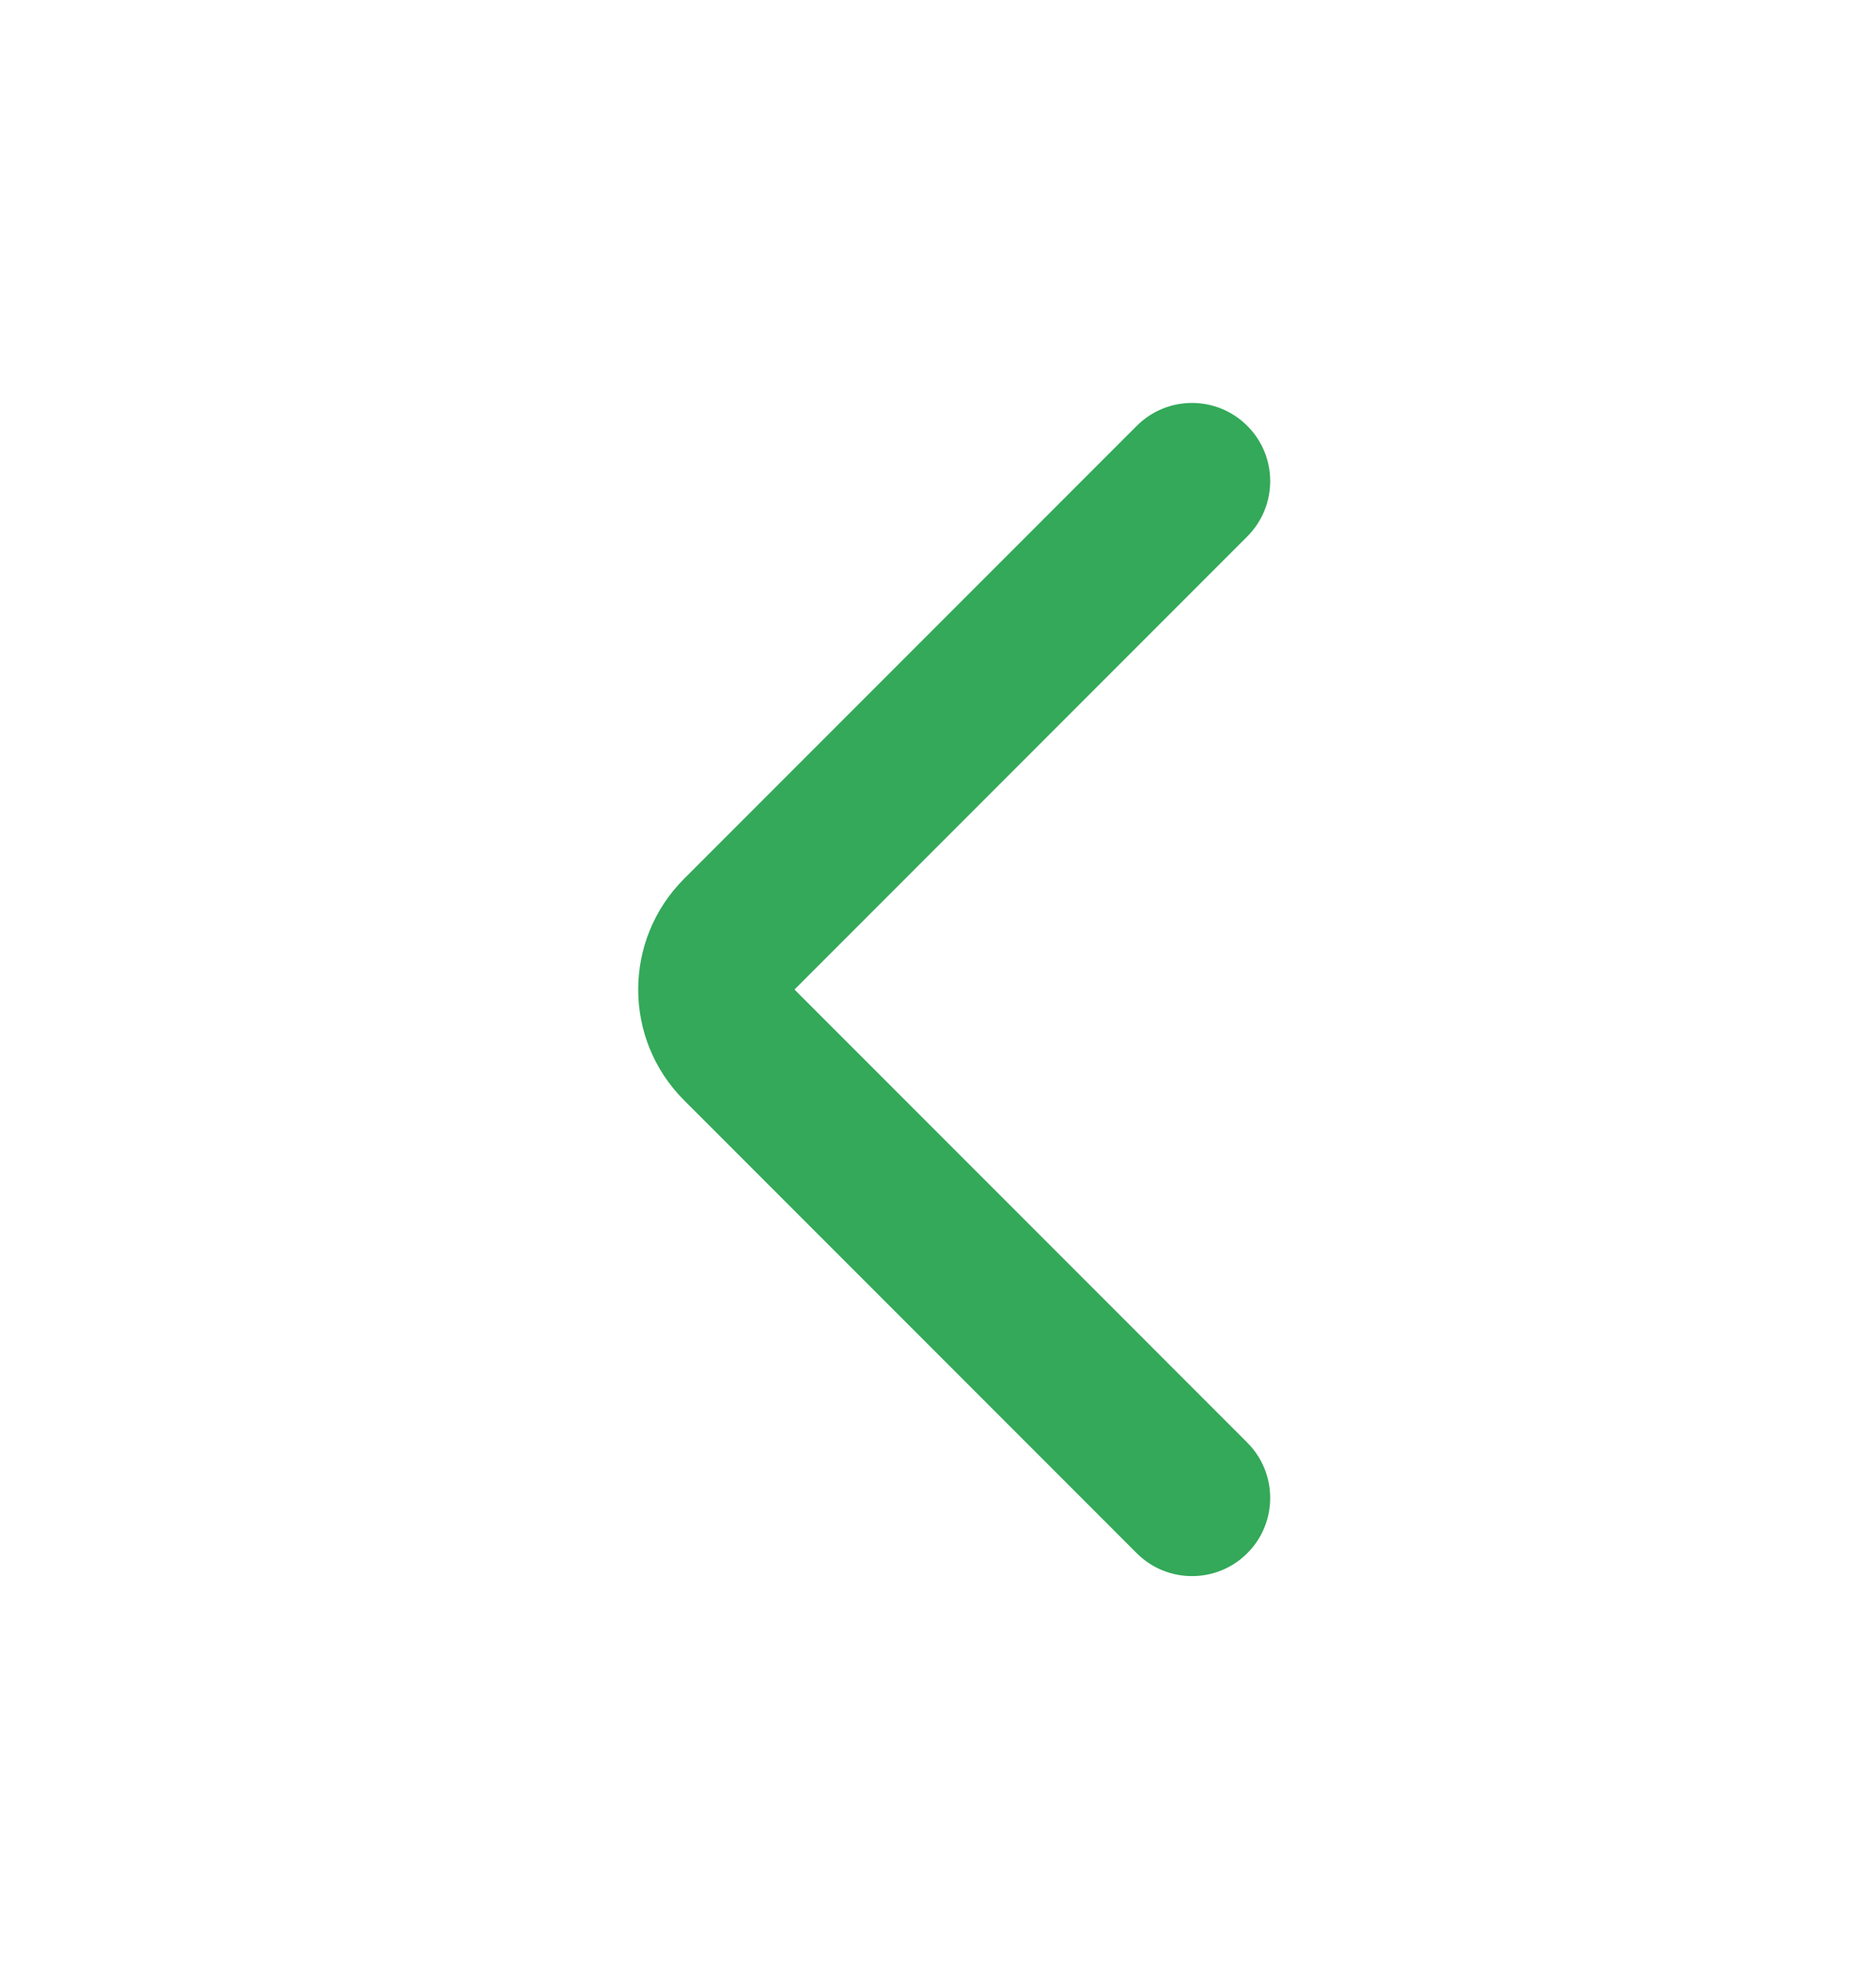<svg width="20" height="21" viewBox="0 0 20 21" fill="none" xmlns="http://www.w3.org/2000/svg">
<mask id="mask0_303_4319" style="mask-type:luminance" maskUnits="userSpaceOnUse" x="0" y="0" width="20" height="21">
<path d="M0 20.543L20 20.543L20 0.543L1.74846e-06 0.543L0 20.543Z" fill="white"/>
</mask>
<g mask="url(#mask0_303_4319)">
<path fill-rule="evenodd" clip-rule="evenodd" d="M13.297 4.537C13.623 4.862 13.623 5.39 13.297 5.716L8.47 10.543L13.297 15.37C13.623 15.696 13.623 16.224 13.297 16.549C12.972 16.874 12.444 16.874 12.119 16.549L7.292 11.722C6.641 11.071 6.641 10.015 7.292 9.364L12.119 4.537C12.444 4.212 12.972 4.212 13.297 4.537Z" fill="#33A959"/>
</g>
</svg>
